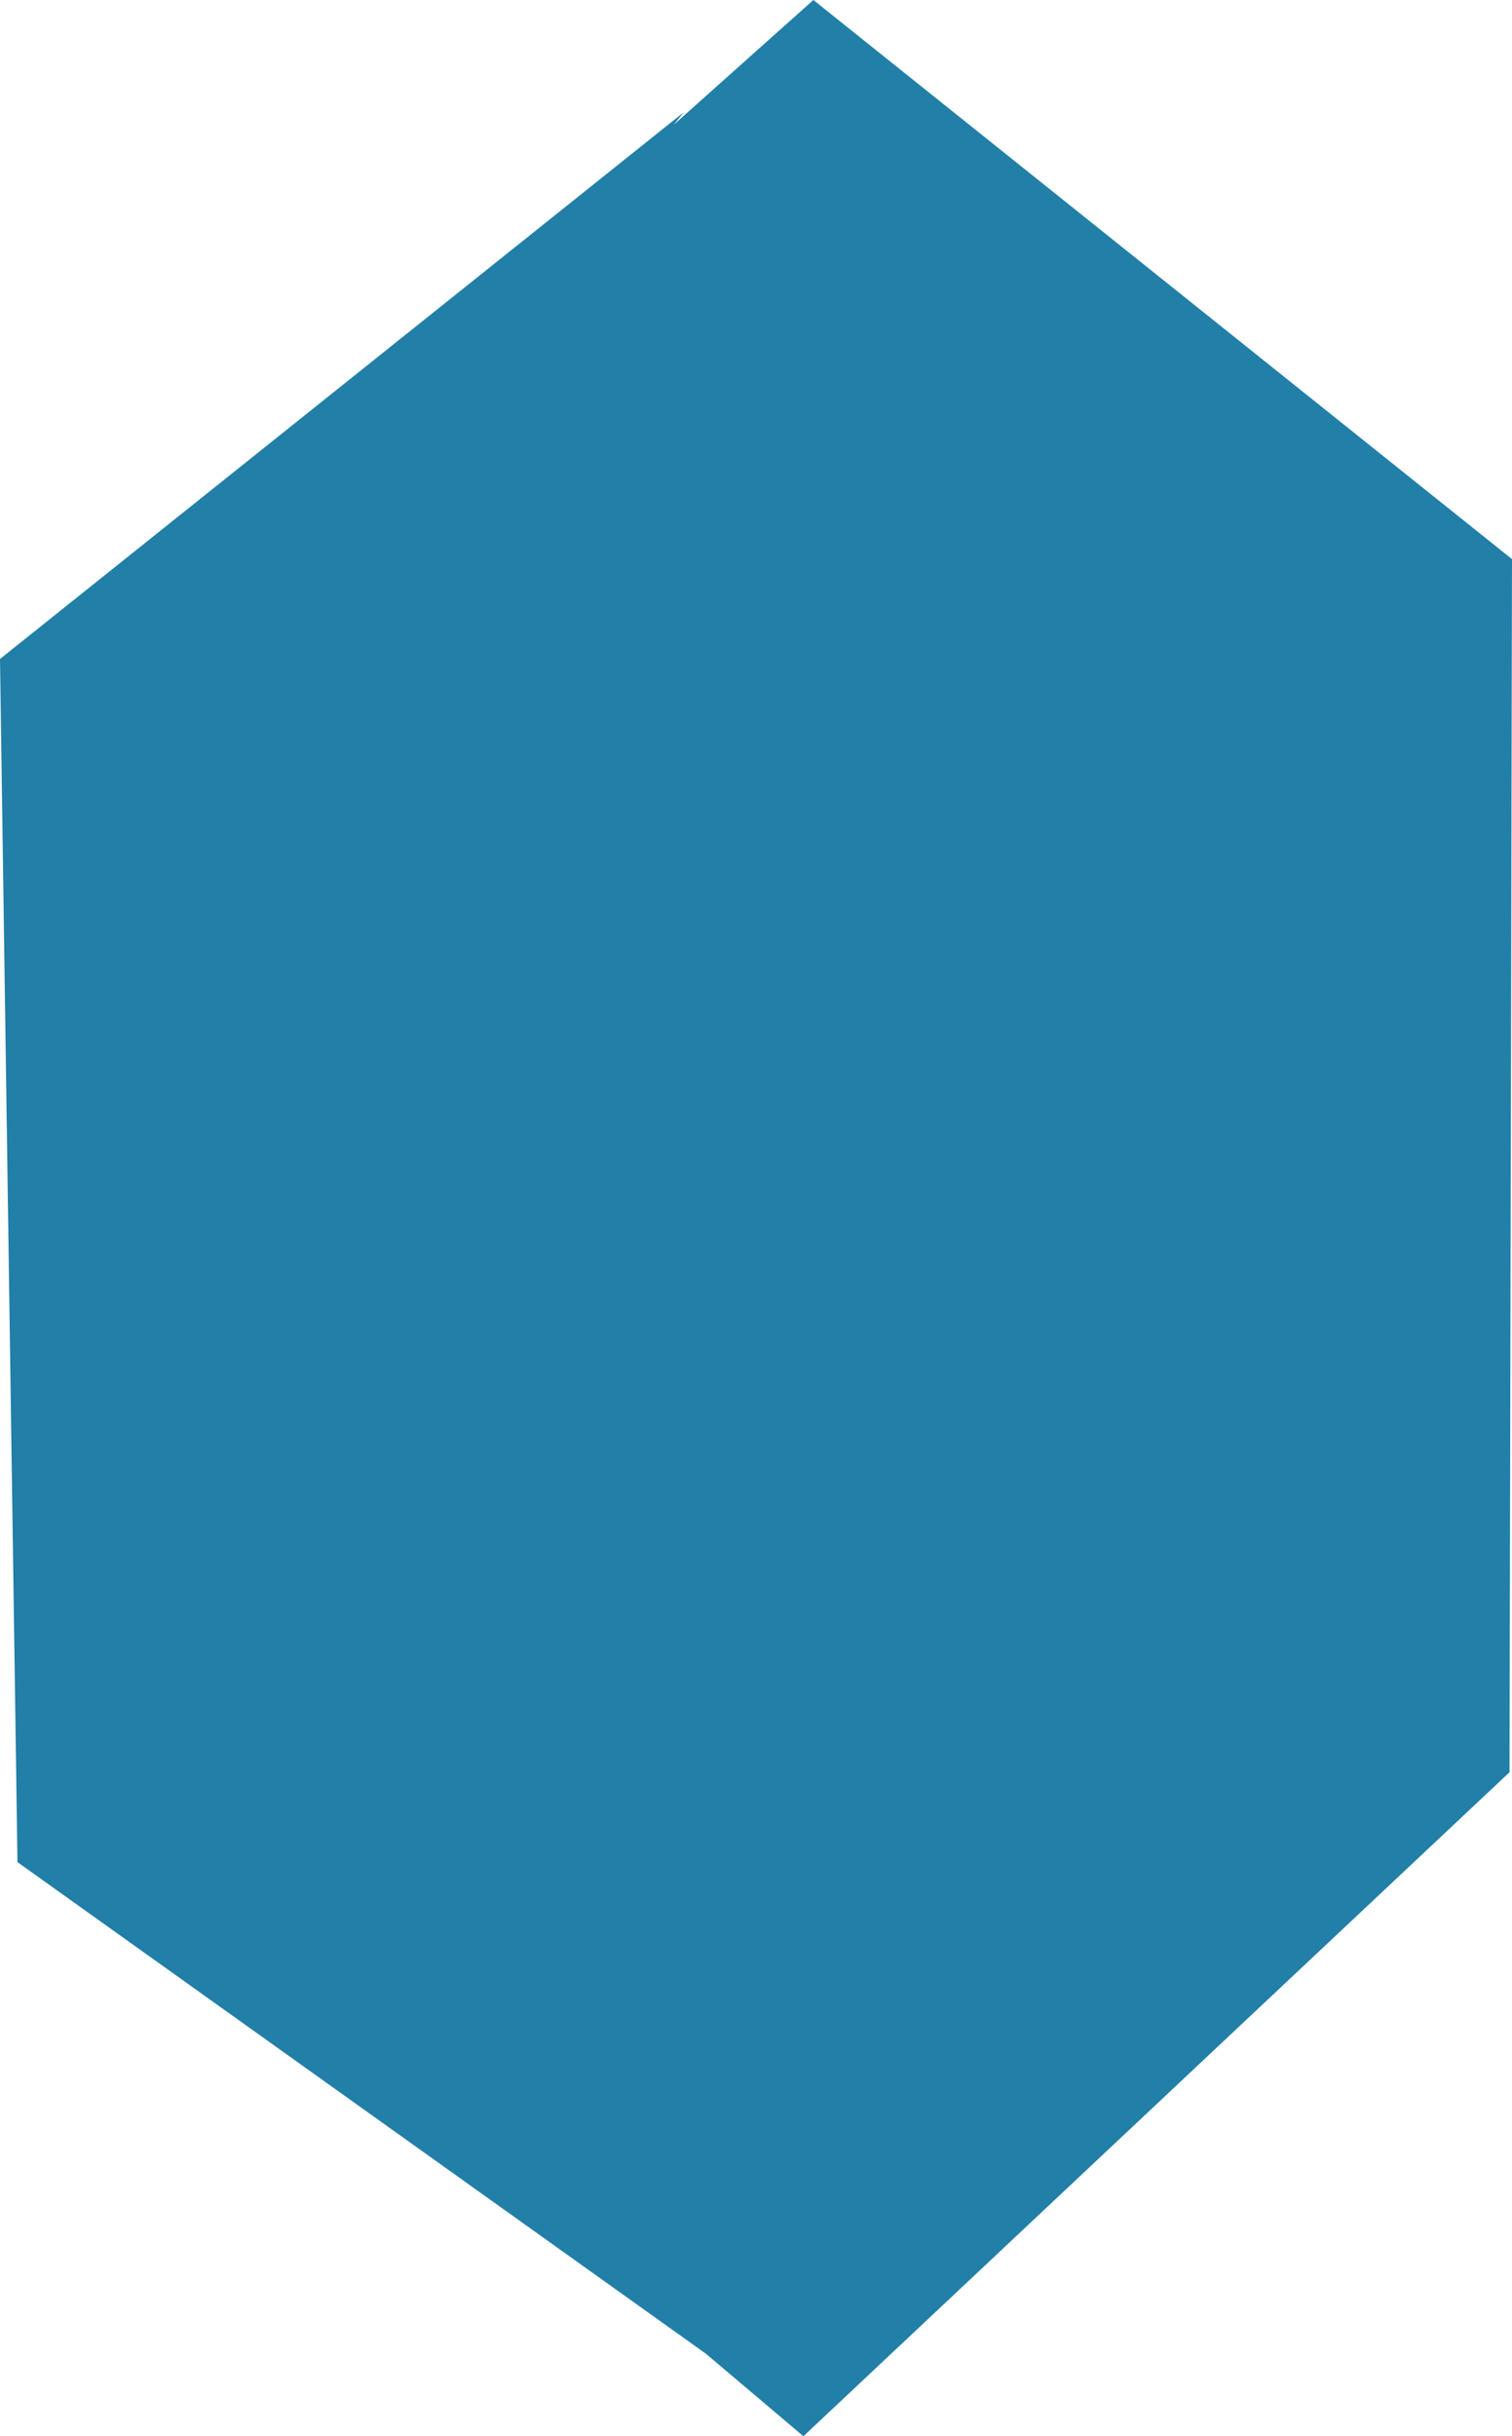 <?xml version="1.0" encoding="UTF-8" standalone="no"?>
<svg xmlns:xlink="http://www.w3.org/1999/xlink" height="48.8px" width="30.3px" xmlns="http://www.w3.org/2000/svg">
  <g transform="matrix(1.0, 0.0, 0.0, 1.0, 15.15, 24.4)">
    <path d="M15.15 -13.2 L15.1 11.1 0.95 24.4 -1.0 22.75 -14.8 12.9 -15.15 -11.2 -1.45 -22.15 -1.65 -21.9 1.15 -24.4 15.15 -13.2" fill="#217fa8" fill-rule="evenodd" stroke="none"/>
  </g>
</svg>
